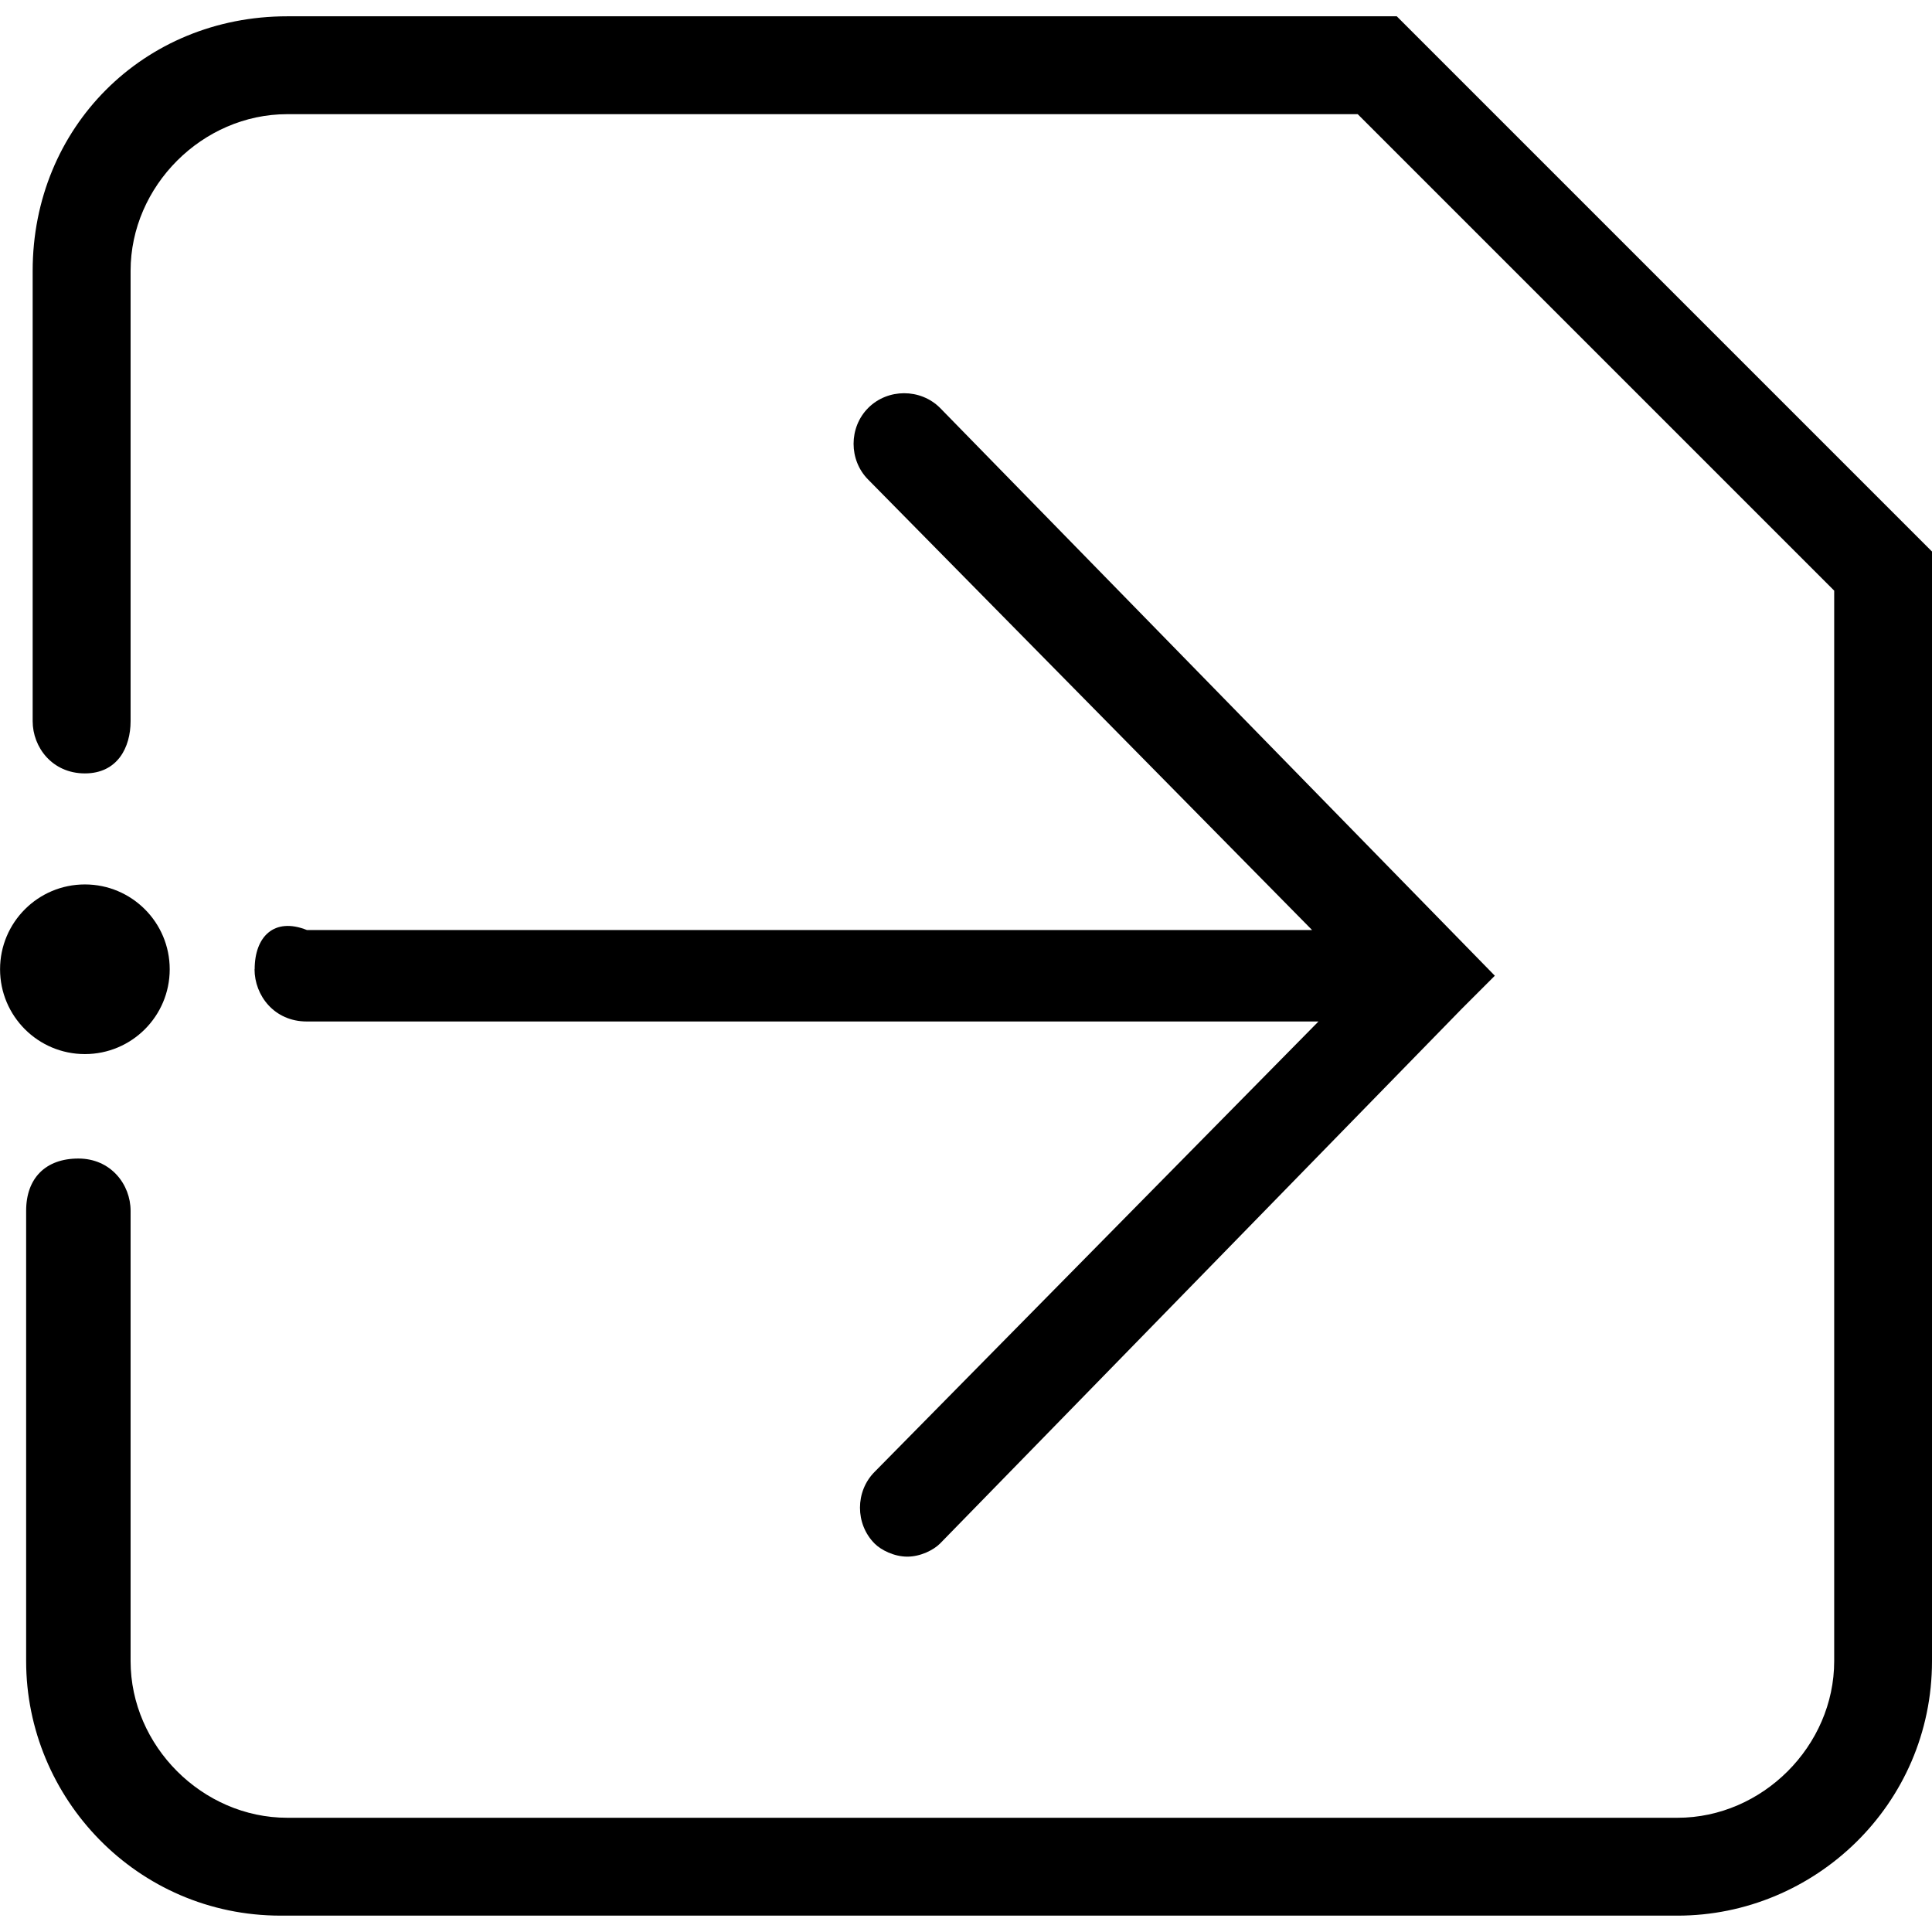 <!-- Generated by IcoMoon.io -->
<svg version="1.1" xmlns="http://www.w3.org/2000/svg" width="32" height="32" viewBox="0 0 32 32">
<path d="M23.135 0.27h-18.378c-2.378 0-4.216 1.838-4.216 4.216v7.459c0 0.432 0.324 0.865 0.865 0.865s0.757-0.432 0.757-0.865v-7.459c0-1.405 1.189-2.595 2.595-2.595h17.73l7.892 7.892v17.73c0 1.405-1.189 2.595-2.595 2.595h-23.027c-1.405 0-2.595-1.189-2.595-2.595v-7.459c0-0.432-0.324-0.865-0.865-0.865s-0.865 0.324-0.865 0.865v7.459c0 2.27 1.838 4.216 4.216 4.216h23.135c2.27 0 4.216-1.838 4.216-4.216v-18.378l-8.865-8.865z"></path>
<path d="M4.216 16.054c0 0.432 0.324 0.865 0.865 0.865h16.757l-7.351 7.459c-0.324 0.324-0.324 0.865 0 1.189 0.108 0.108 0.324 0.216 0.541 0.216s0.432-0.108 0.541-0.216l8.649-8.865c0 0 0 0 0 0l0.541-0.541-9.189-9.405c-0.324-0.324-0.865-0.324-1.189 0s-0.324 0.865 0 1.189l7.351 7.459h-16.649c-0.541-0.216-0.865 0.108-0.865 0.649z"></path>
<path d="M2.811 16.054c0 0.776-0.629 1.405-1.405 1.405s-1.405-0.629-1.405-1.405c0-0.776 0.629-1.405 1.405-1.405s1.405 0.629 1.405 1.405z"></path>
</svg>
